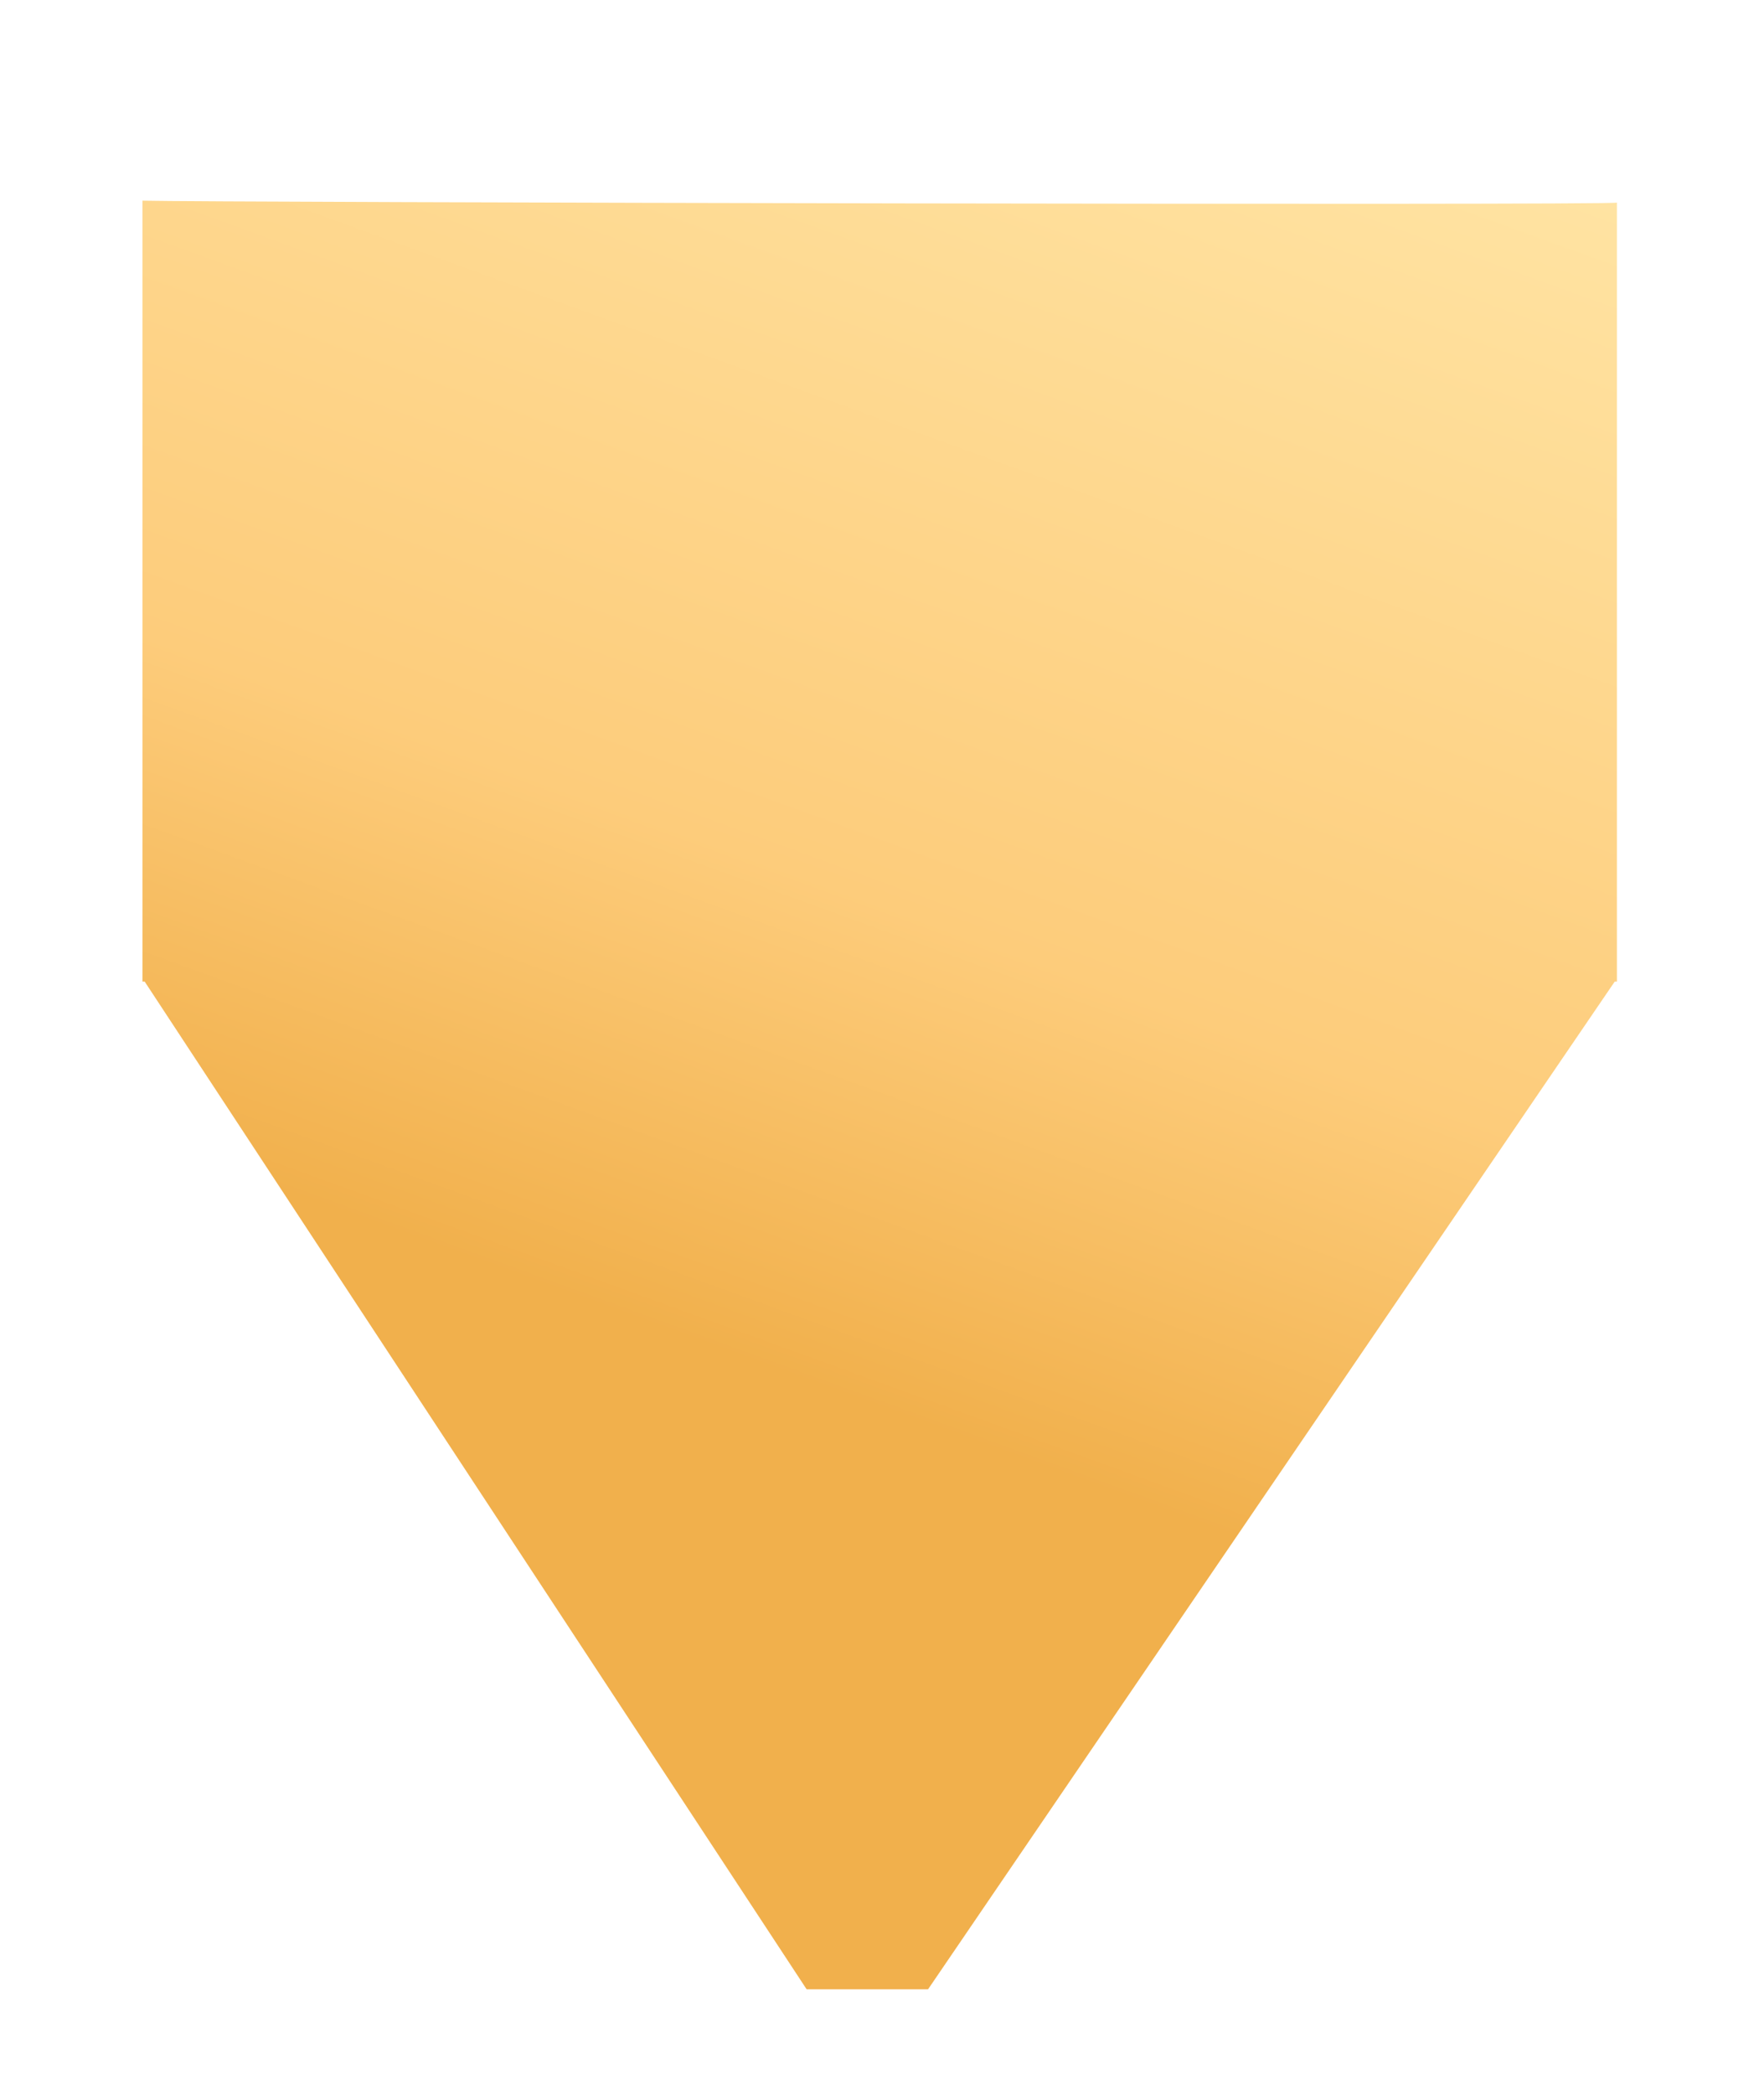 <?xml version="1.0" encoding="utf-8"?>
<!-- Generator: Adobe Illustrator 17.1.0, SVG Export Plug-In . SVG Version: 6.00 Build 0)  -->
<!DOCTYPE svg PUBLIC "-//W3C//DTD SVG 1.1//EN" "http://www.w3.org/Graphics/SVG/1.1/DTD/svg11.dtd">
<svg version="1.1" id="Layer_1" xmlns="http://www.w3.org/2000/svg" xmlns:xlink="http://www.w3.org/1999/xlink" x="0px" y="0px"
	 viewBox="0 0 728 864" enable-background="new 0 0 728 864" xml:space="preserve">
<linearGradient id="SVGID_1_" gradientUnits="userSpaceOnUse" x1="-1561.792" y1="-880.931" x2="-733.705" y2="1394.218" gradientTransform="matrix(0.333 0 0 -0.333 694.667 469.333)">
	<stop  offset="0.291" style="stop-color:#F1B04C"/>
	<stop  offset="0.535" style="stop-color:#FDCC7B"/>
	<stop  offset="1" style="stop-color:#FFE3A2"/>
</linearGradient>
<path fill="url(#SVGID_1_)" d="M58.8,82.8v276.5v43.8v1.9h0.9l273.2,415.8H383L666.4,405h0.9v-1.9v-43.8V83.6
	C664.2,84.8,86.1,83.5,58.8,82.8z"/>
</svg>
